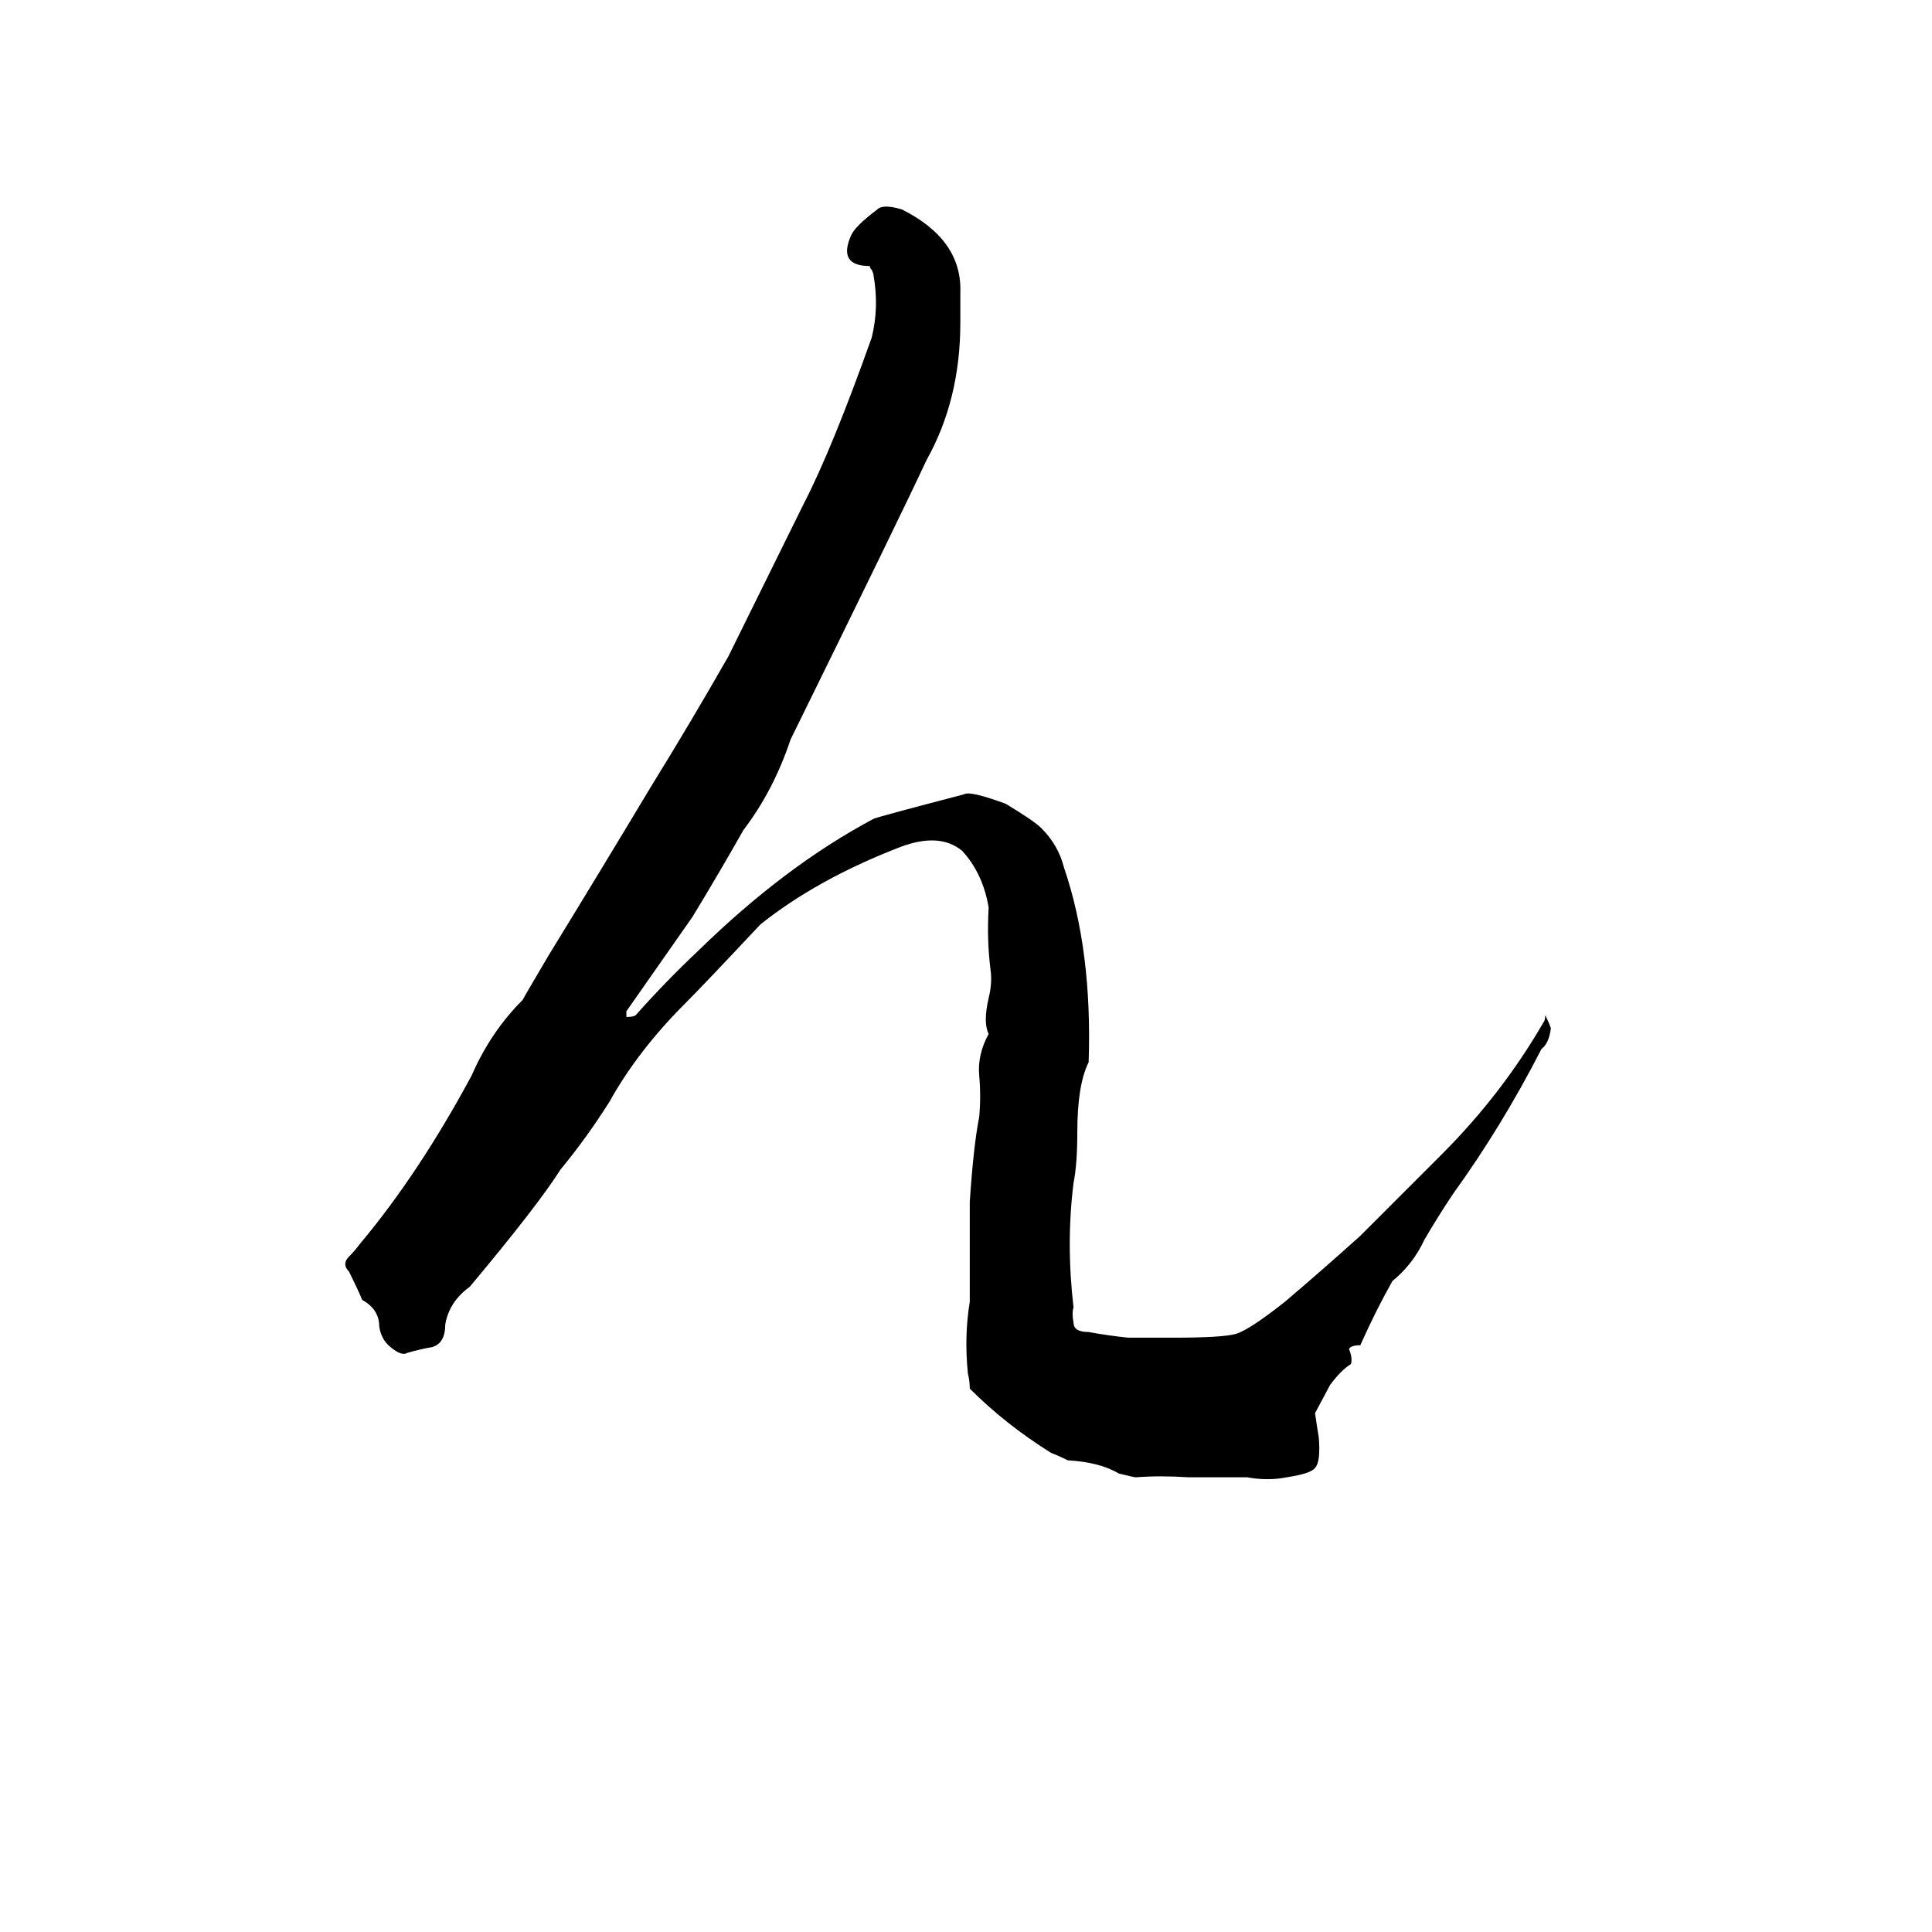 <svg xmlns="http://www.w3.org/2000/svg" viewBox="0 -800 1024 1024">
	<path fill="#000000" d="M661 -17H630Q615 -18 602 -17Q601 -17 593 -19Q583 -25 566 -26Q562 -28 557 -30Q533 -45 514 -64Q514 -68 513 -72Q511 -92 514 -110Q514 -117 514 -124V-163Q516 -193 519 -208Q520 -219 519 -230Q518 -241 524 -252Q521 -258 524 -271Q526 -279 525 -286Q523 -302 524 -319Q521 -337 510 -349Q498 -359 477 -351Q433 -334 403 -310Q373 -278 363 -268Q338 -243 323 -216Q311 -197 297 -180Q285 -161 249 -118Q238 -110 236 -98Q236 -88 229 -86Q223 -85 216 -83Q213 -81 207 -86Q202 -90 201 -97Q201 -106 192 -111Q189 -118 185 -126Q181 -130 185 -134Q188 -137 191 -141Q222 -178 250 -230Q260 -253 277 -270Q278 -272 291 -294Q318 -338 345 -383Q366 -417 386 -452L426 -533Q441 -562 462 -621Q466 -637 463 -654Q463 -655 462 -657Q461 -658 461 -659Q444 -659 451 -675Q453 -680 465 -689Q468 -692 478 -689Q510 -673 509 -645V-629Q509 -588 491 -556Q479 -530 419 -408Q410 -381 394 -360Q381 -337 367 -314L332 -264V-261Q336 -261 337 -262Q353 -280 370 -296Q416 -341 463 -366Q465 -367 511 -379Q514 -381 533 -374Q548 -365 552 -361Q561 -352 564 -340Q579 -296 577 -237Q571 -225 571 -200Q571 -183 569 -173Q565 -141 569 -107Q568 -104 569 -99Q569 -94 577 -94Q588 -92 598 -91H622Q648 -91 655 -93Q662 -95 681 -110Q701 -127 721 -145L764 -188Q796 -220 818 -258Q819 -259 819 -262Q821 -258 822 -255Q821 -247 817 -244Q796 -203 770 -167Q762 -155 755 -143Q749 -130 738 -121Q729 -105 721 -87Q716 -87 715 -85Q717 -80 716 -77Q711 -74 705 -66Q698 -53 697 -51Q698 -44 699 -38Q700 -25 697 -22Q695 -19 682 -17Q672 -15 661 -17Z"/>
</svg>
